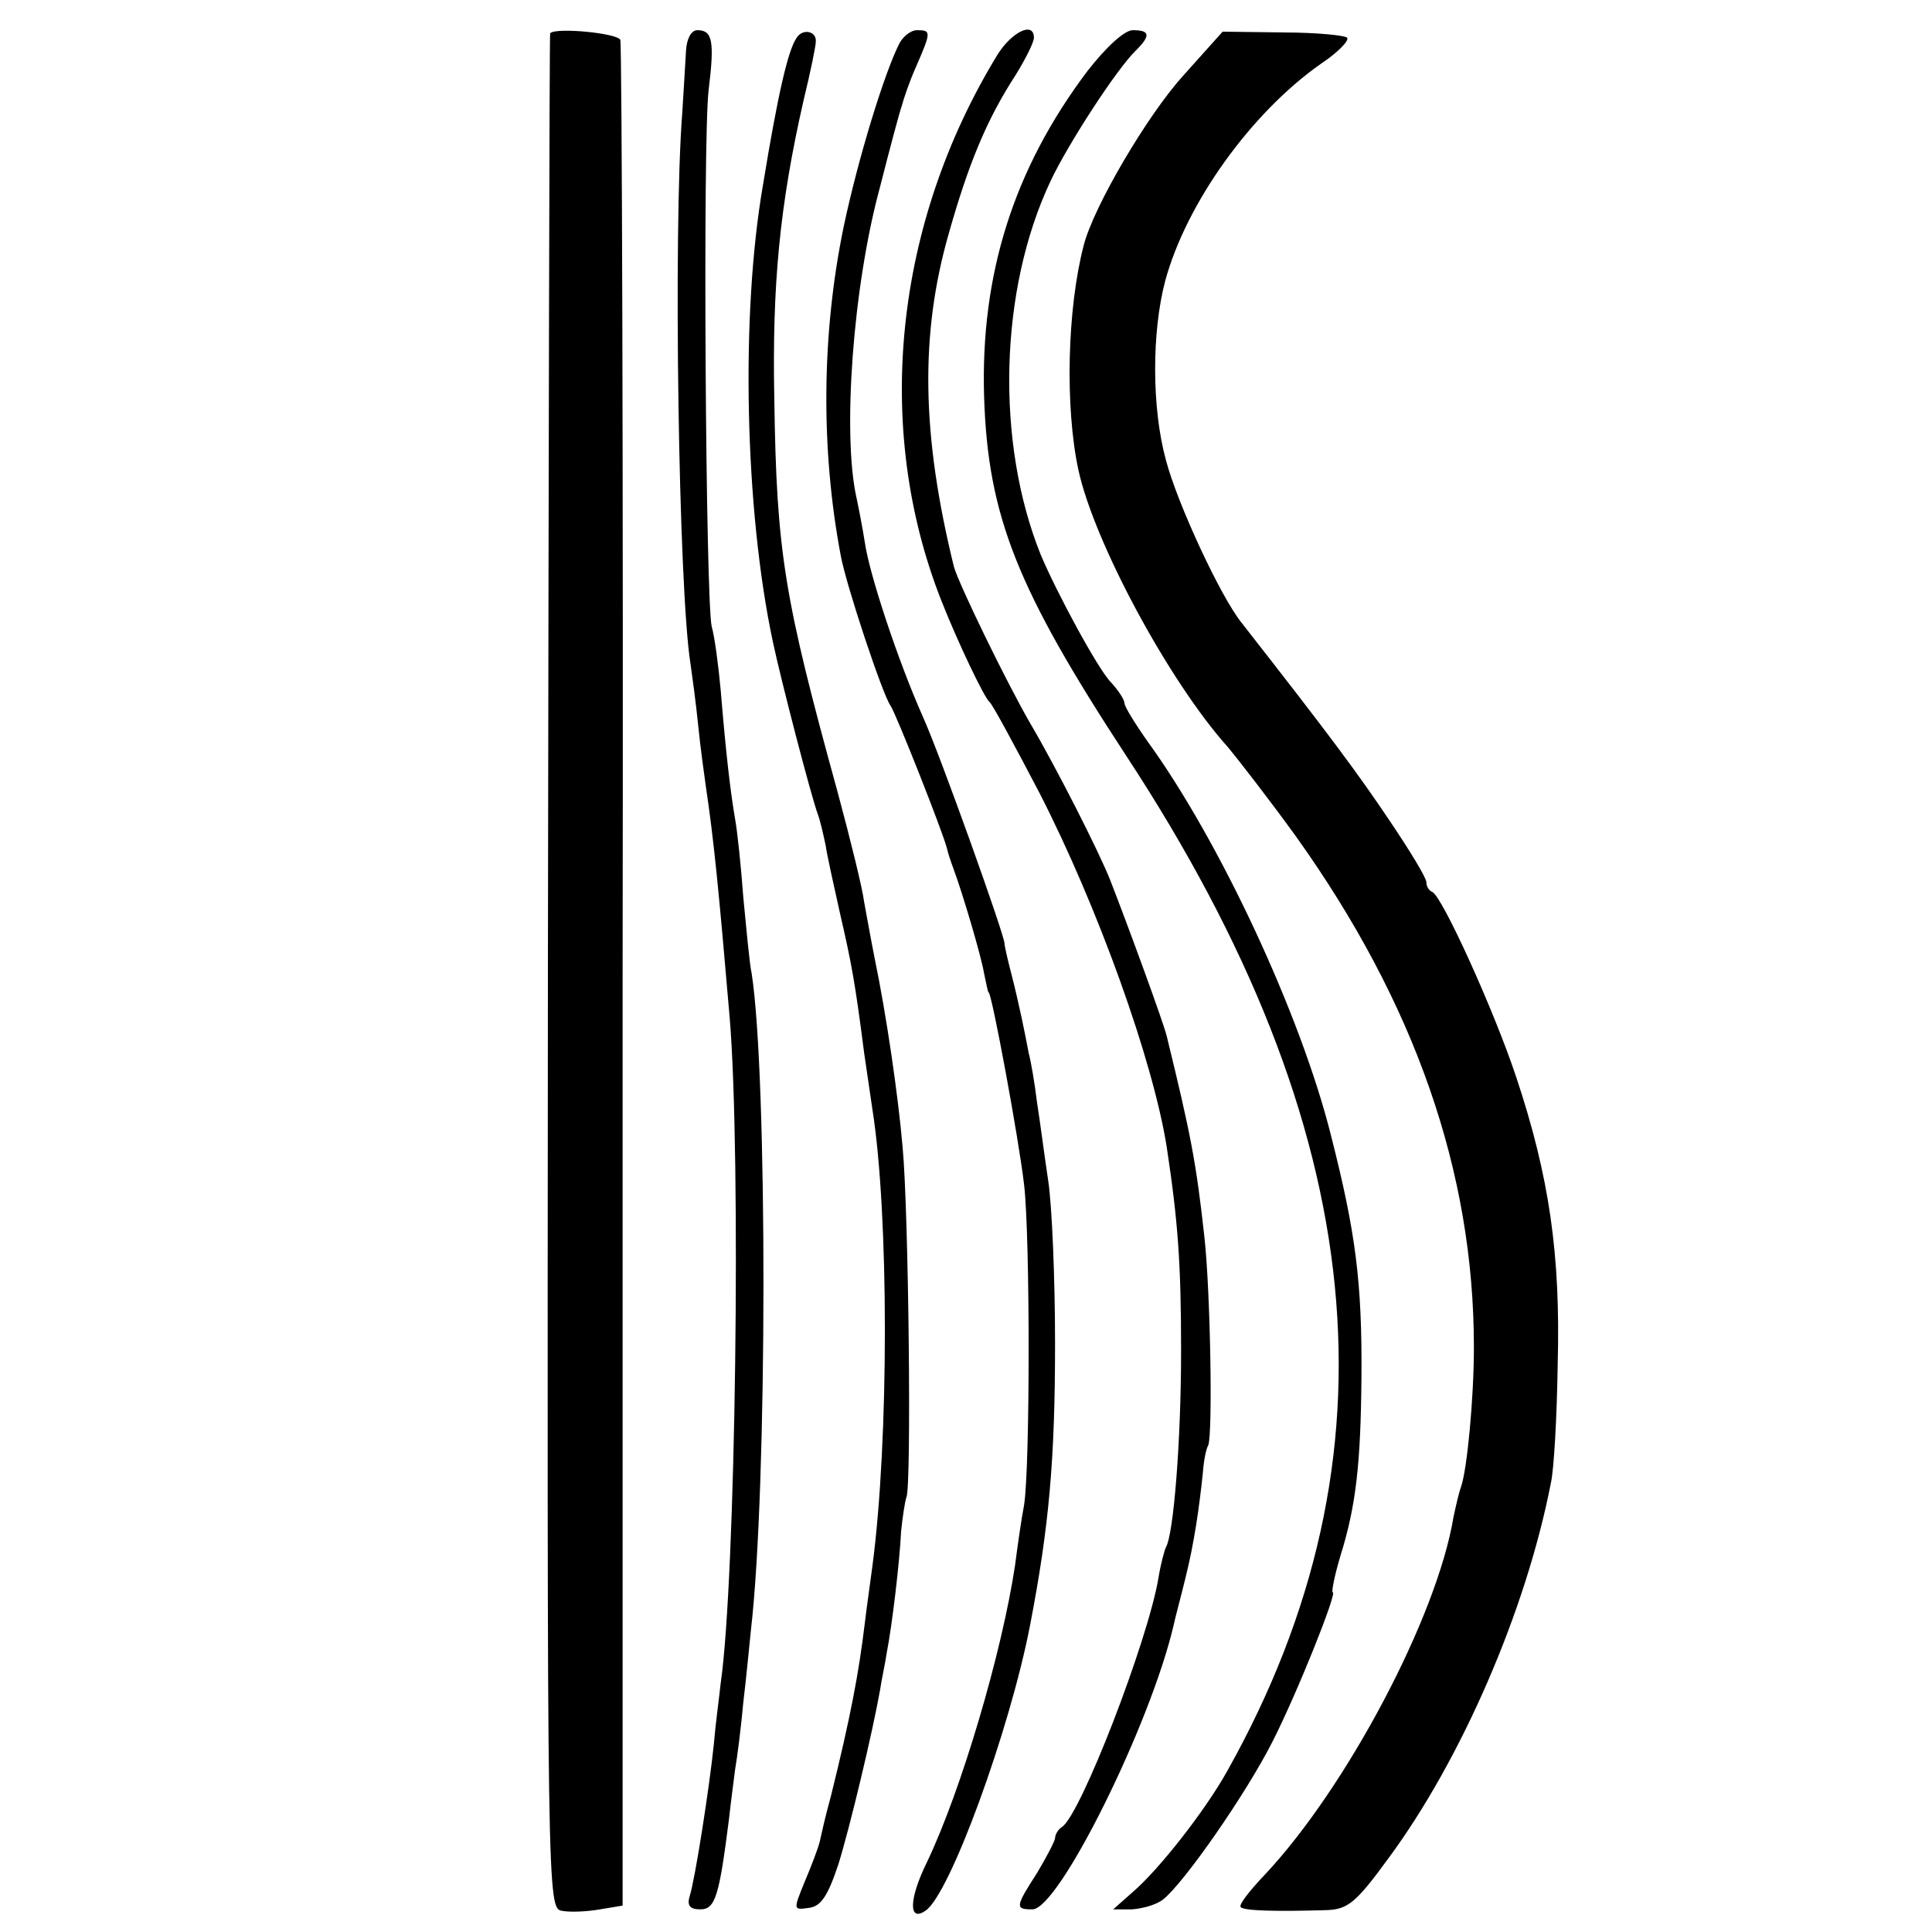 <?xml version="1.0" standalone="no"?>
<!DOCTYPE svg PUBLIC "-//W3C//DTD SVG 20010904//EN"
 "http://www.w3.org/TR/2001/REC-SVG-20010904/DTD/svg10.dtd">
<svg version="1.0" xmlns="http://www.w3.org/2000/svg"
 width="256pt" height="256pt" viewBox="0 0 256 256"
 preserveAspectRatio="xMidYMid meet">
<g transform="translate(0,256) scale(0.1,-0.1)"
fill="#000000" stroke="none">
<path d="M729 2516 c-1 0 -2 -560 -3 -1243 -1 -1235 -1 -1242 19 -1245 11 -2
33 -1 50 2 l30 5 0 1230 c1 677 -1 1235 -3 1242 -3 9 -85 17 -93 9z"/>
<path d="M909 2493 c-1 -16 -3 -53 -5 -83 -12 -153 -5 -631 11 -730 2 -14 7
-50 10 -80 3 -30 8 -66 10 -80 11 -74 17 -135 32 -310 15 -184 8 -741 -12
-880 -2 -19 -7 -55 -9 -80 -6 -59 -25 -180 -32 -202 -4 -13 0 -18 14 -18 20 0
25 18 38 120 2 19 6 49 8 65 3 17 8 57 11 90 4 33 8 76 10 95 22 188 22 736 1
870 -3 14 -7 59 -11 100 -3 41 -8 89 -11 105 -6 35 -12 85 -19 170 -3 33 -8
71 -12 85 -8 37 -12 646 -4 711 8 65 5 79 -15 79 -8 0 -14 -11 -15 -27z"/>
<path d="M1055 2509 c-11 -17 -24 -72 -44 -194 -30 -173 -24 -431 13 -605 11
-52 51 -206 60 -230 3 -8 7 -26 10 -40 2 -14 11 -54 19 -90 15 -65 20 -91 32
-185 4 -27 9 -61 11 -75 22 -139 22 -439 0 -605 -2 -16 -7 -50 -10 -75 -8 -67
-19 -125 -45 -230 -7 -25 -13 -52 -15 -61 -2 -8 -11 -32 -20 -53 -15 -37 -15
-37 6 -34 16 2 25 16 39 58 16 52 45 174 55 230 2 14 7 36 9 50 7 36 17 119
19 161 2 19 5 39 7 45 7 12 3 380 -5 464 -6 70 -22 178 -37 250 -5 25 -11 59
-14 75 -2 17 -18 82 -35 145 -71 258 -81 317 -84 521 -3 151 7 257 39 397 9
37 16 71 16 77 1 14 -18 18 -26 4z"/>
<path d="M1192 2503 c-20 -39 -55 -153 -74 -243 -29 -140 -31 -293 -4 -436 7
-39 56 -186 66 -199 7 -10 70 -169 75 -190 1 -5 5 -17 8 -25 12 -32 37 -116
41 -140 3 -14 5 -25 6 -25 4 0 40 -194 47 -255 8 -69 8 -372 0 -424 -4 -21 -9
-57 -12 -80 -17 -114 -71 -298 -117 -394 -24 -49 -24 -79 -2 -64 32 20 112
239 139 379 25 130 33 218 33 373 0 85 -4 182 -9 215 -5 33 -11 80 -15 105 -3
25 -8 54 -11 65 -2 11 -6 31 -9 45 -3 14 -9 41 -14 60 -5 19 -9 37 -9 40 0 11
-85 249 -108 300 -33 74 -71 189 -77 231 -3 19 -8 45 -11 59 -19 84 -5 280 31
412 13 51 26 100 29 108 2 8 10 32 19 52 20 46 20 48 1 48 -8 0 -18 -8 -23
-17z"/>
<path d="M1322 2488 c-137 -224 -165 -494 -75 -723 22 -56 57 -129 64 -135 4
-3 33 -57 66 -120 78 -152 151 -356 169 -470 15 -99 19 -155 19 -270 0 -120
-10 -243 -20 -260 -2 -4 -7 -22 -10 -41 -14 -83 -103 -314 -128 -330 -5 -3 -9
-10 -9 -15 -1 -5 -12 -26 -24 -46 -29 -45 -29 -48 -6 -48 35 0 156 244 187
376 2 10 10 39 16 64 11 44 18 91 23 140 1 14 4 30 7 35 6 15 3 201 -5 275
-11 100 -18 136 -50 267 -4 17 -50 143 -75 207 -15 38 -72 150 -105 206 -32
55 -96 187 -102 209 -43 175 -45 308 -7 441 26 92 50 151 89 211 13 21 24 43
24 49 0 22 -29 8 -48 -22z"/>
<path d="M1441 2466 c-98 -130 -142 -270 -137 -432 5 -158 44 -255 188 -475
325 -495 368 -929 134 -1346 -29 -52 -90 -130 -125 -160 l-26 -23 25 0 c14 1
32 6 41 13 28 22 110 140 145 209 34 67 86 198 80 198 -2 0 2 21 10 48 21 67
27 123 28 237 1 127 -8 193 -40 319 -40 161 -148 392 -243 523 -17 24 -31 47
-31 51 0 5 -8 17 -18 28 -17 17 -72 119 -93 169 -60 149 -55 351 13 495 23 49
88 149 113 173 20 20 19 27 -4 27 -11 0 -35 -22 -60 -54z"/>
<path d="M1568 2460 c-48 -53 -119 -174 -132 -225 -22 -84 -25 -215 -7 -298
21 -96 120 -280 198 -367 15 -18 56 -71 90 -118 158 -221 236 -445 236 -677 0
-68 -9 -162 -17 -185 -3 -8 -7 -26 -10 -40 -22 -133 -142 -359 -250 -474 -20
-21 -35 -40 -32 -43 4 -5 48 -6 114 -4 28 1 39 10 82 69 96 130 182 327 215
497 4 17 8 87 9 156 4 146 -11 250 -55 382 -30 90 -98 239 -111 245 -5 2 -8 8
-8 13 0 6 -22 42 -49 82 -41 61 -77 110 -196 262 -28 35 -85 158 -100 215 -19
69 -19 170 -1 238 28 103 114 223 207 288 21 14 37 30 34 34 -2 3 -40 7 -85 7
l-80 1 -52 -58z"/>
</g>
</svg>
